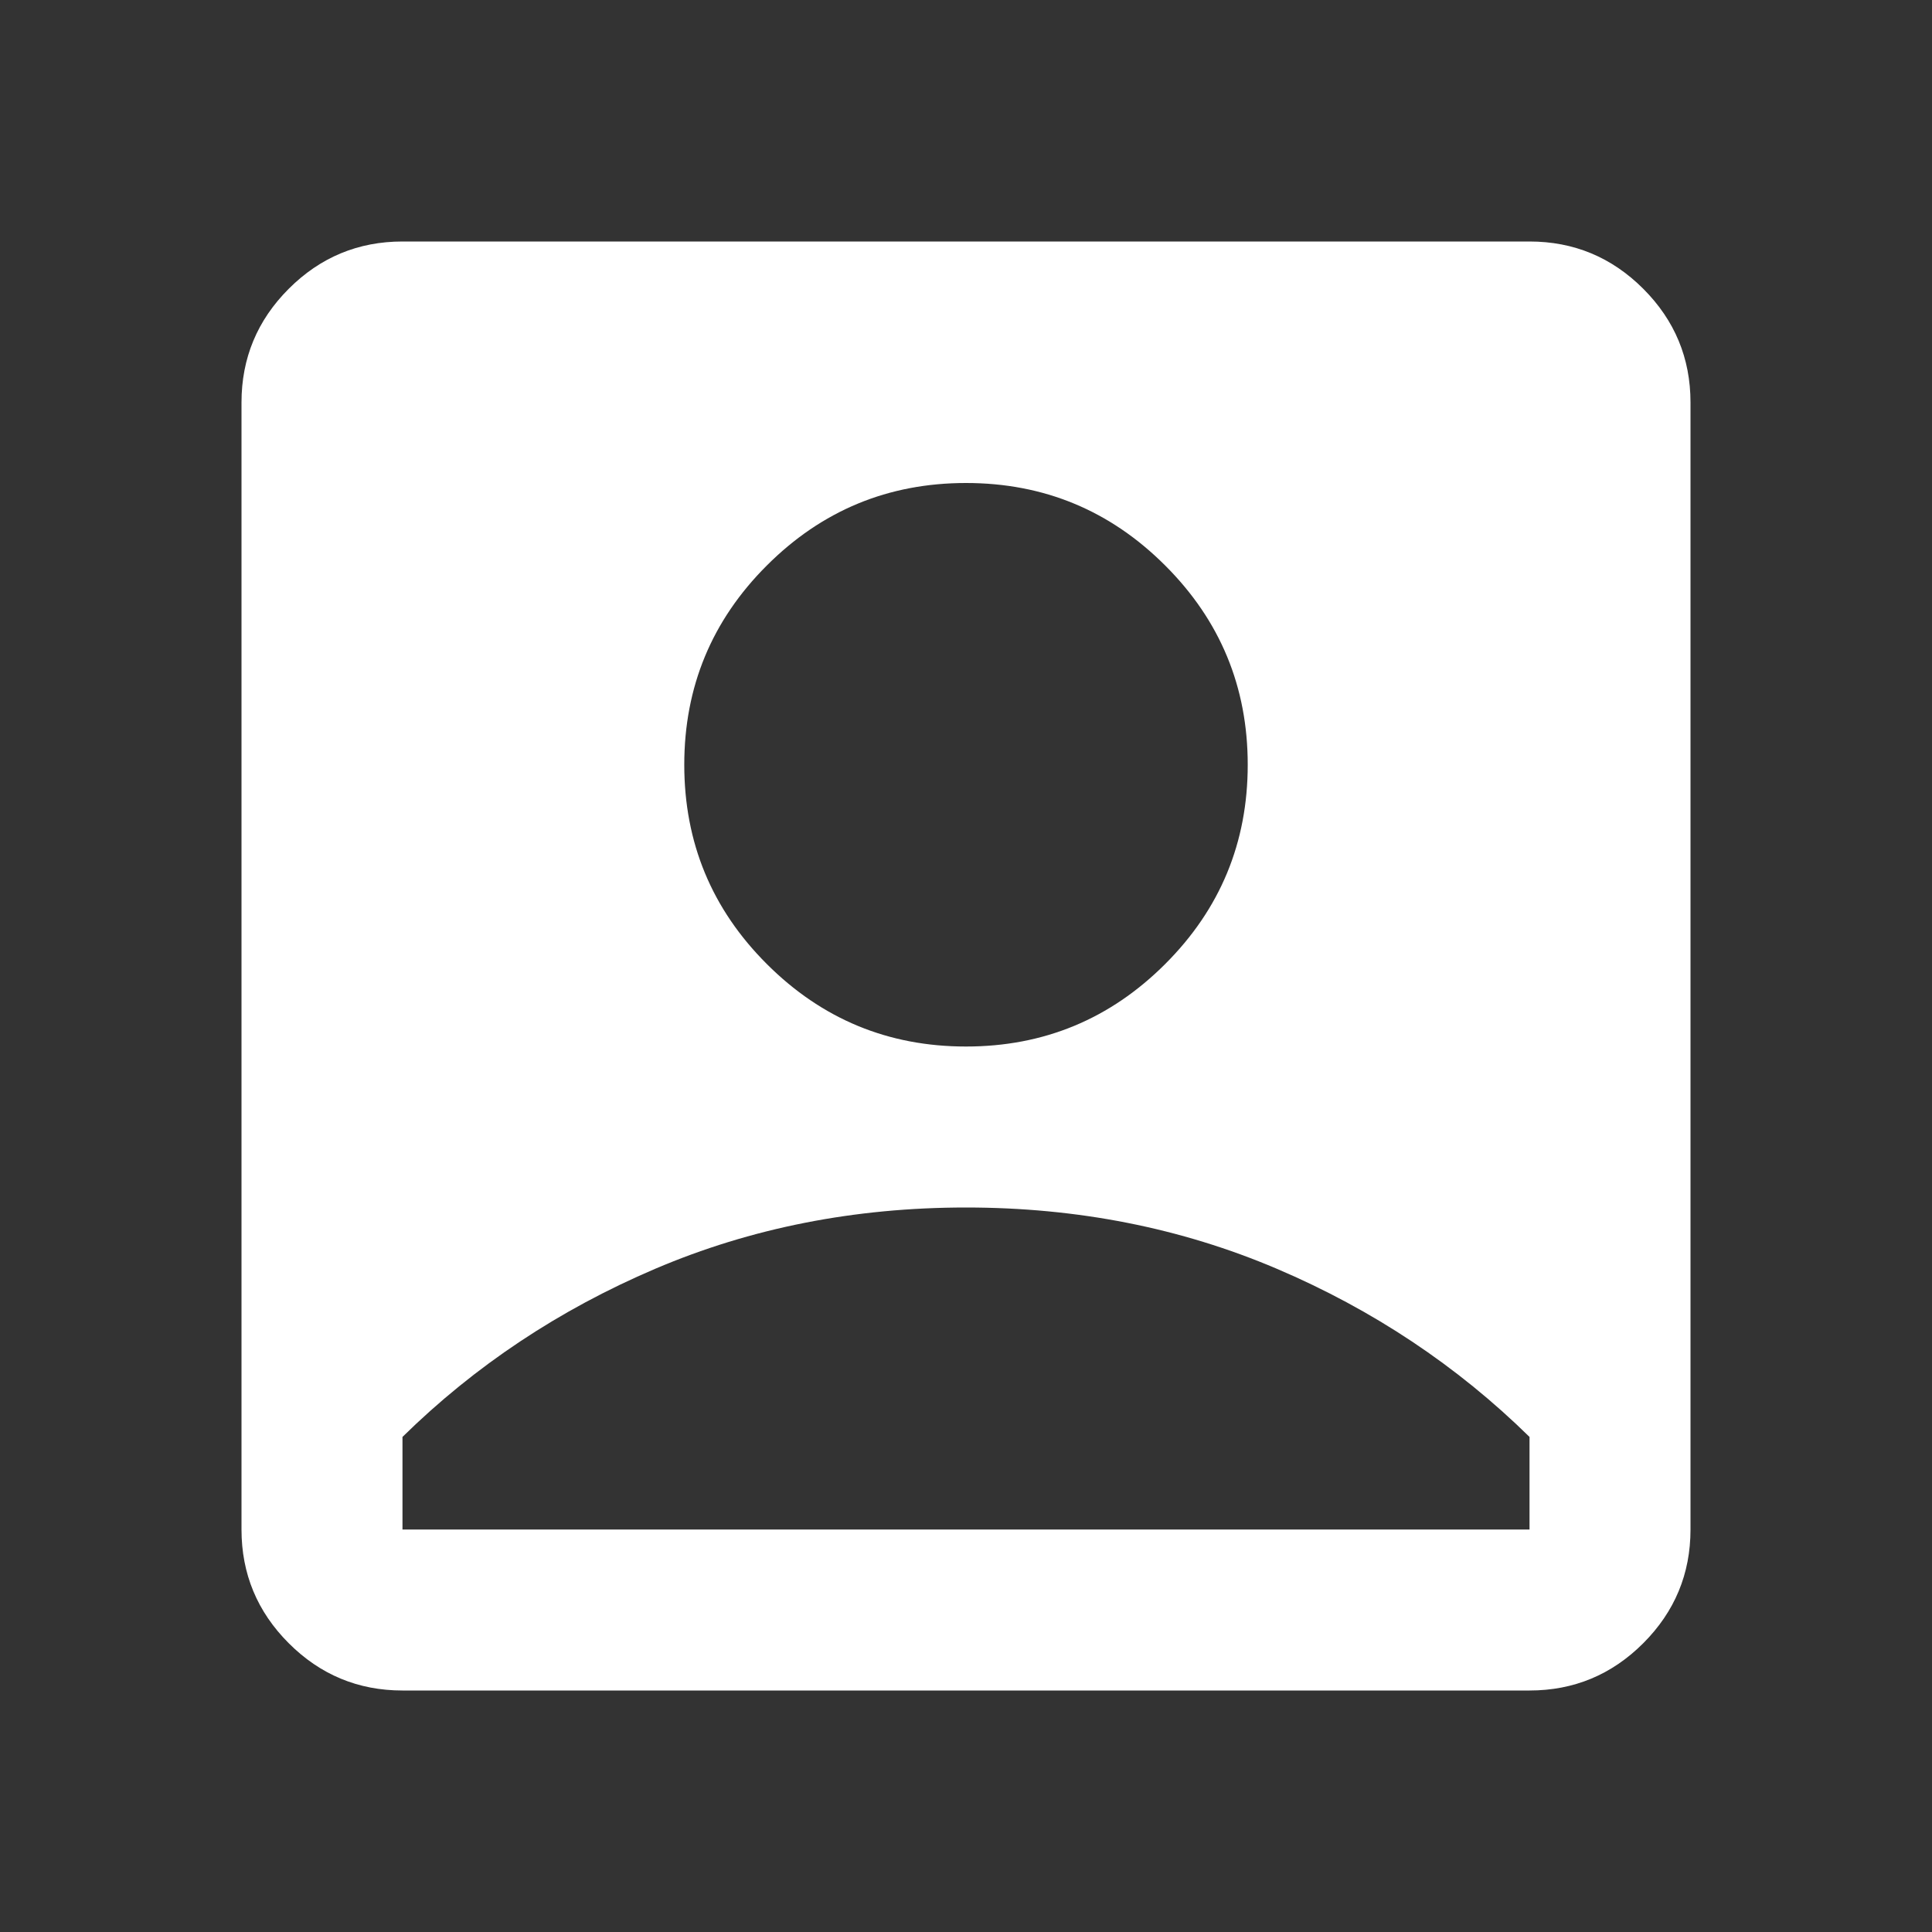 <svg width="28" height="28" viewBox="0 0 28 28" fill="none" xmlns="http://www.w3.org/2000/svg">
<rect x="0" y="0" width="28" height="28" fill="#333333" stroke="none"/>
<path d="M14 15.167C15.128 15.167 16.09 14.768 16.887 13.971C17.685 13.174 18.083 12.211 18.083 11.083C18.083 9.956 17.685 8.993 16.887 8.196C16.09 7.399 15.128 7 14 7C12.872 7 11.91 7.399 11.113 8.196C10.315 8.993 9.917 9.956 9.917 11.083C9.917 12.211 10.315 13.174 11.113 13.971C11.91 14.768 12.872 15.167 14 15.167ZM5.833 24.5C5.192 24.5 4.642 24.272 4.185 23.815C3.728 23.358 3.5 22.808 3.5 22.167V5.833C3.5 5.192 3.728 4.642 4.185 4.185C4.642 3.728 5.192 3.5 5.833 3.5H22.167C22.808 3.5 23.358 3.728 23.815 4.185C24.272 4.642 24.5 5.192 24.5 5.833V22.167C24.5 22.808 24.272 23.358 23.815 23.815C23.358 24.272 22.808 24.5 22.167 24.5H5.833ZM5.833 22.167H22.167V20.825C21.117 19.794 19.897 18.982 18.507 18.389C17.116 17.796 15.614 17.5 14 17.5C12.386 17.5 10.884 17.796 9.494 18.389C8.104 18.982 6.883 19.794 5.833 20.825V22.167Z" fill="white"/>
</svg>
